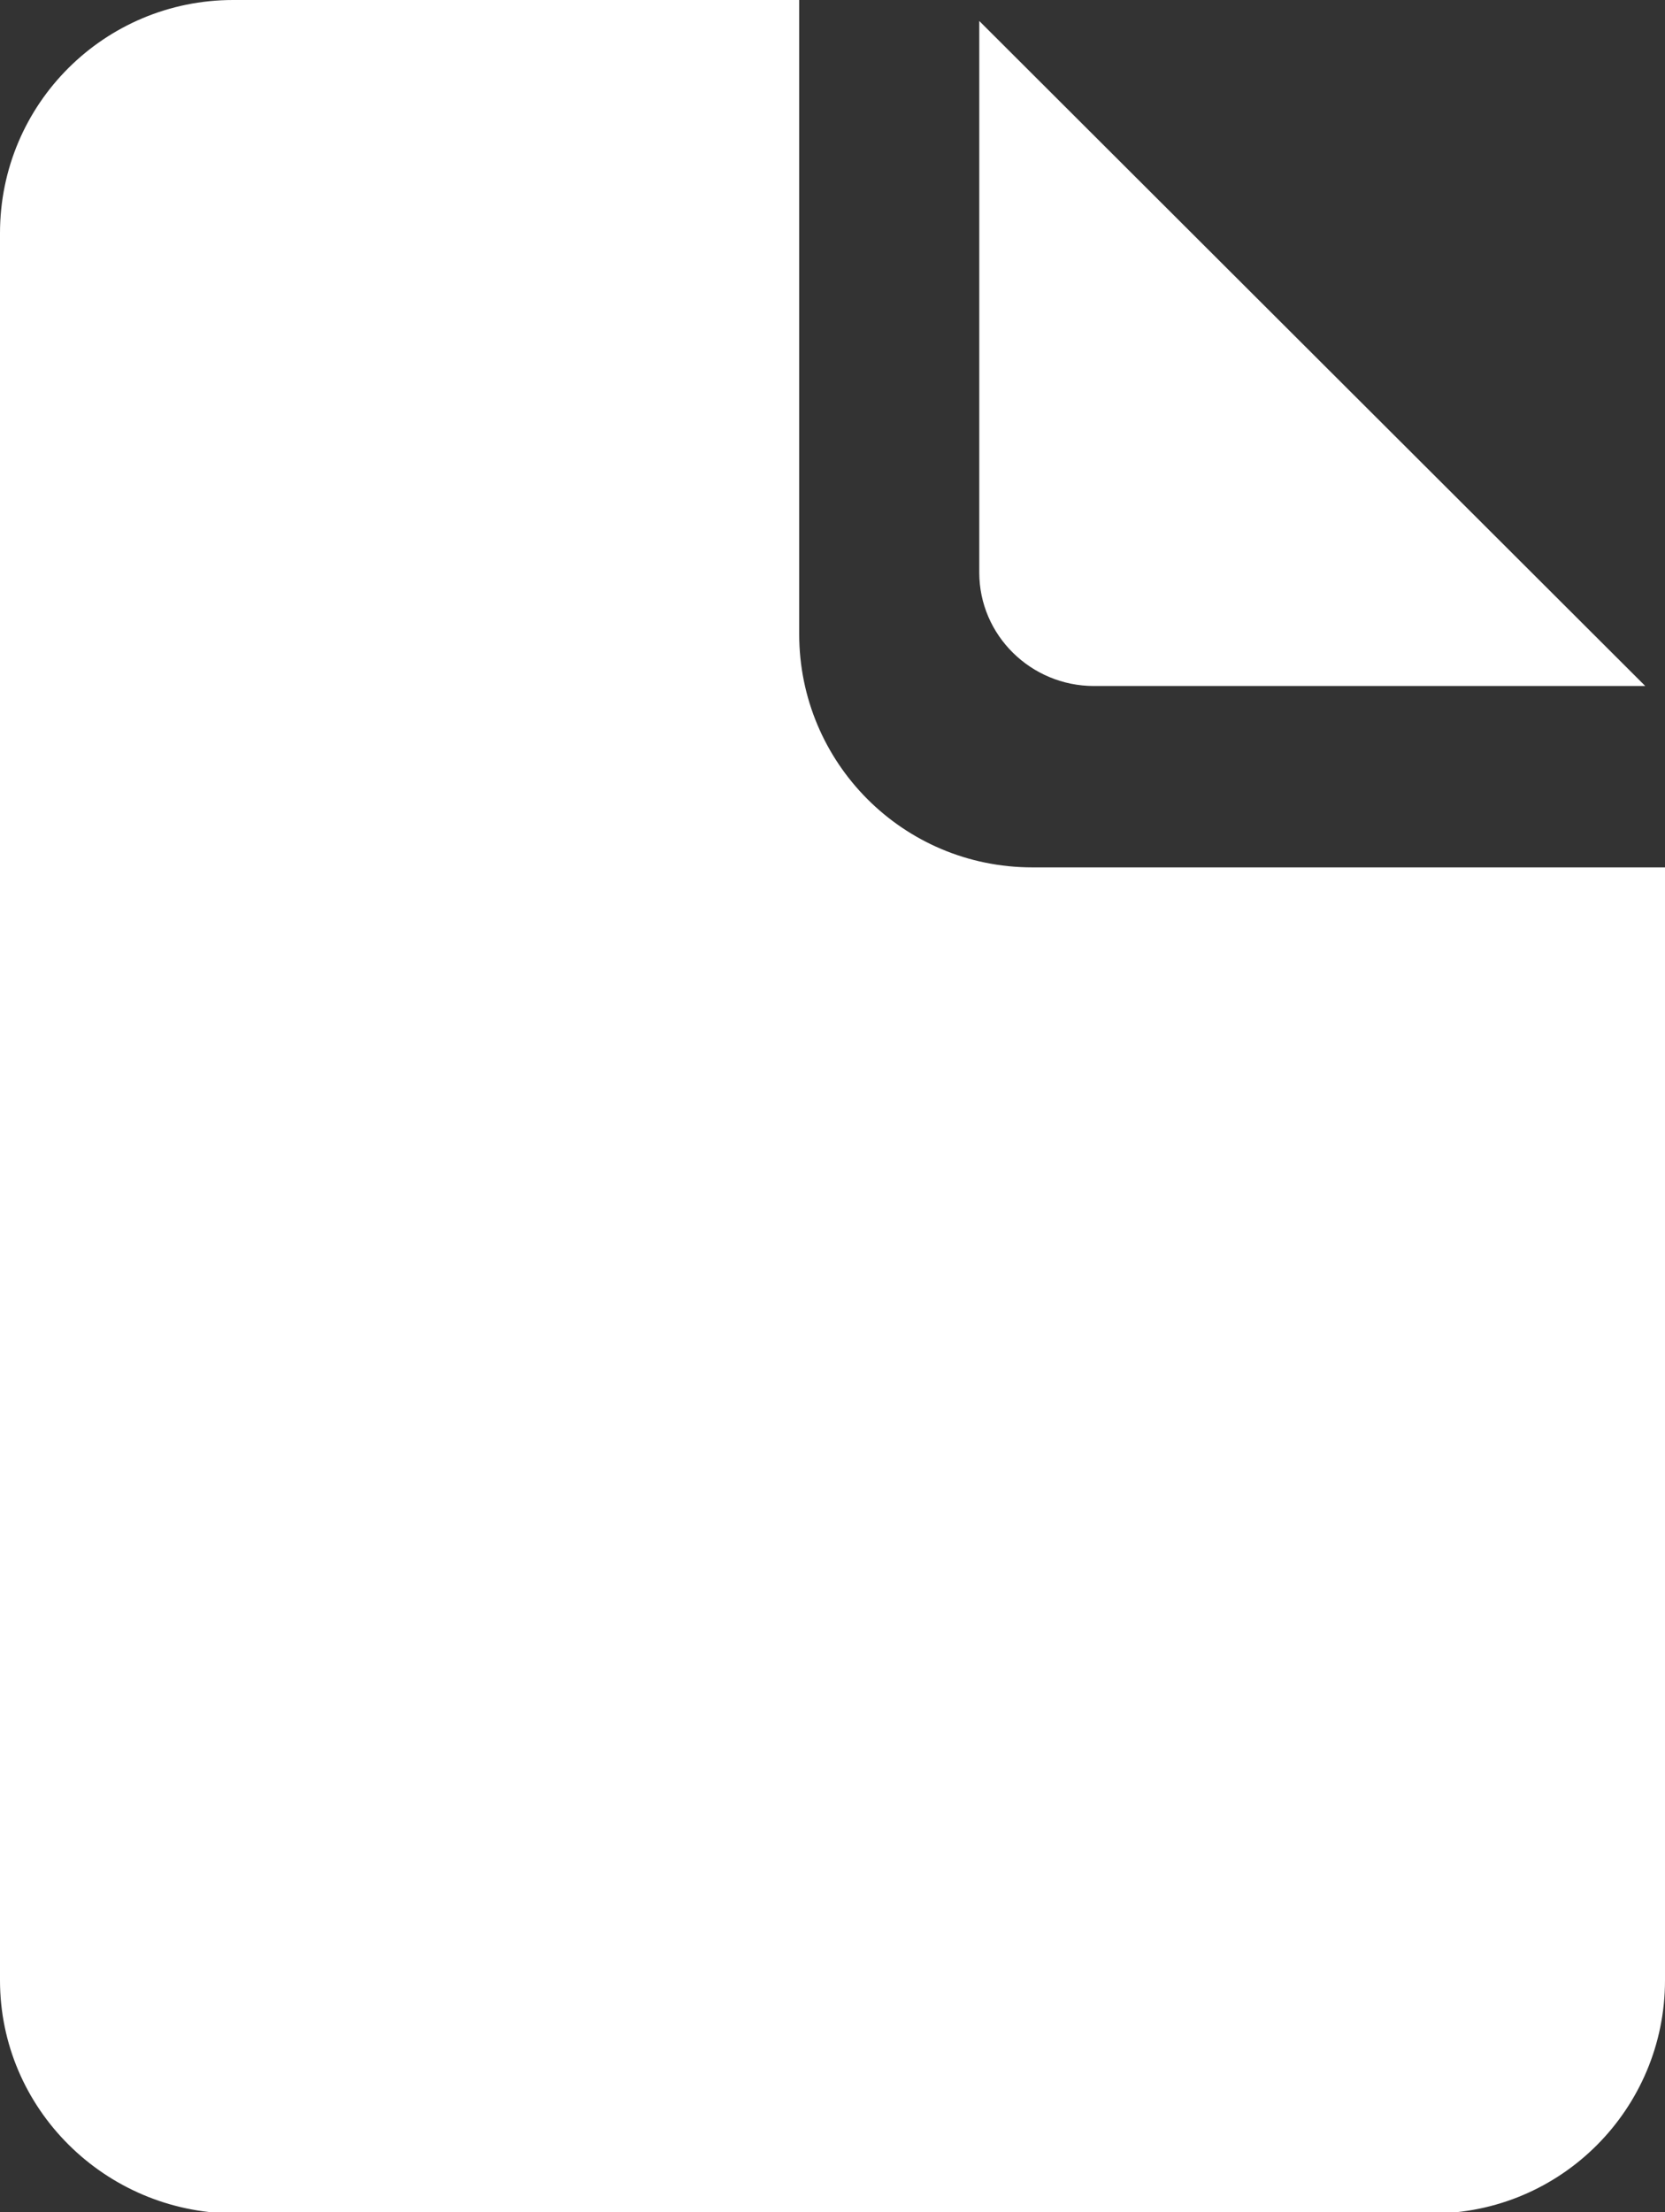 <?xml version="1.0" encoding="utf-8"?>
<!-- Generator: Adobe Illustrator 25.2.0, SVG Export Plug-In . SVG Version: 6.00 Build 0)  -->
<svg version="1.1" id="Layer_1" xmlns="http://www.w3.org/2000/svg" xmlns:xlink="http://www.w3.org/1999/xlink" x="0px" y="0px"
	 viewBox="0 0 135 179.3" style="enable-background:new 0 0 135 179.3;" xml:space="preserve">
<rect x="0" y="0" width="135" height="179.3" fill="#333333" stroke="none"/>
<style type="text/css">
	.st0{fill:#FFFFFF;}
</style>
<g>
	<path class="st0" d="M135,70.3v90.2c0,10.4-8.4,18.9-18.9,18.9H18.9C8.5,179.3,0,170.9,0,160.5V18.9C0,8.4,8.5,0,18.9,0h45.9v51.4
		c0,10.4,8.4,18.9,18.9,18.9H135z"/>
	<path class="st0" d="M88.7,55.6h44.7L79.4,1.7v44.7C79.4,51.5,83.6,55.6,88.7,55.6z"/>
</g>
</svg>
